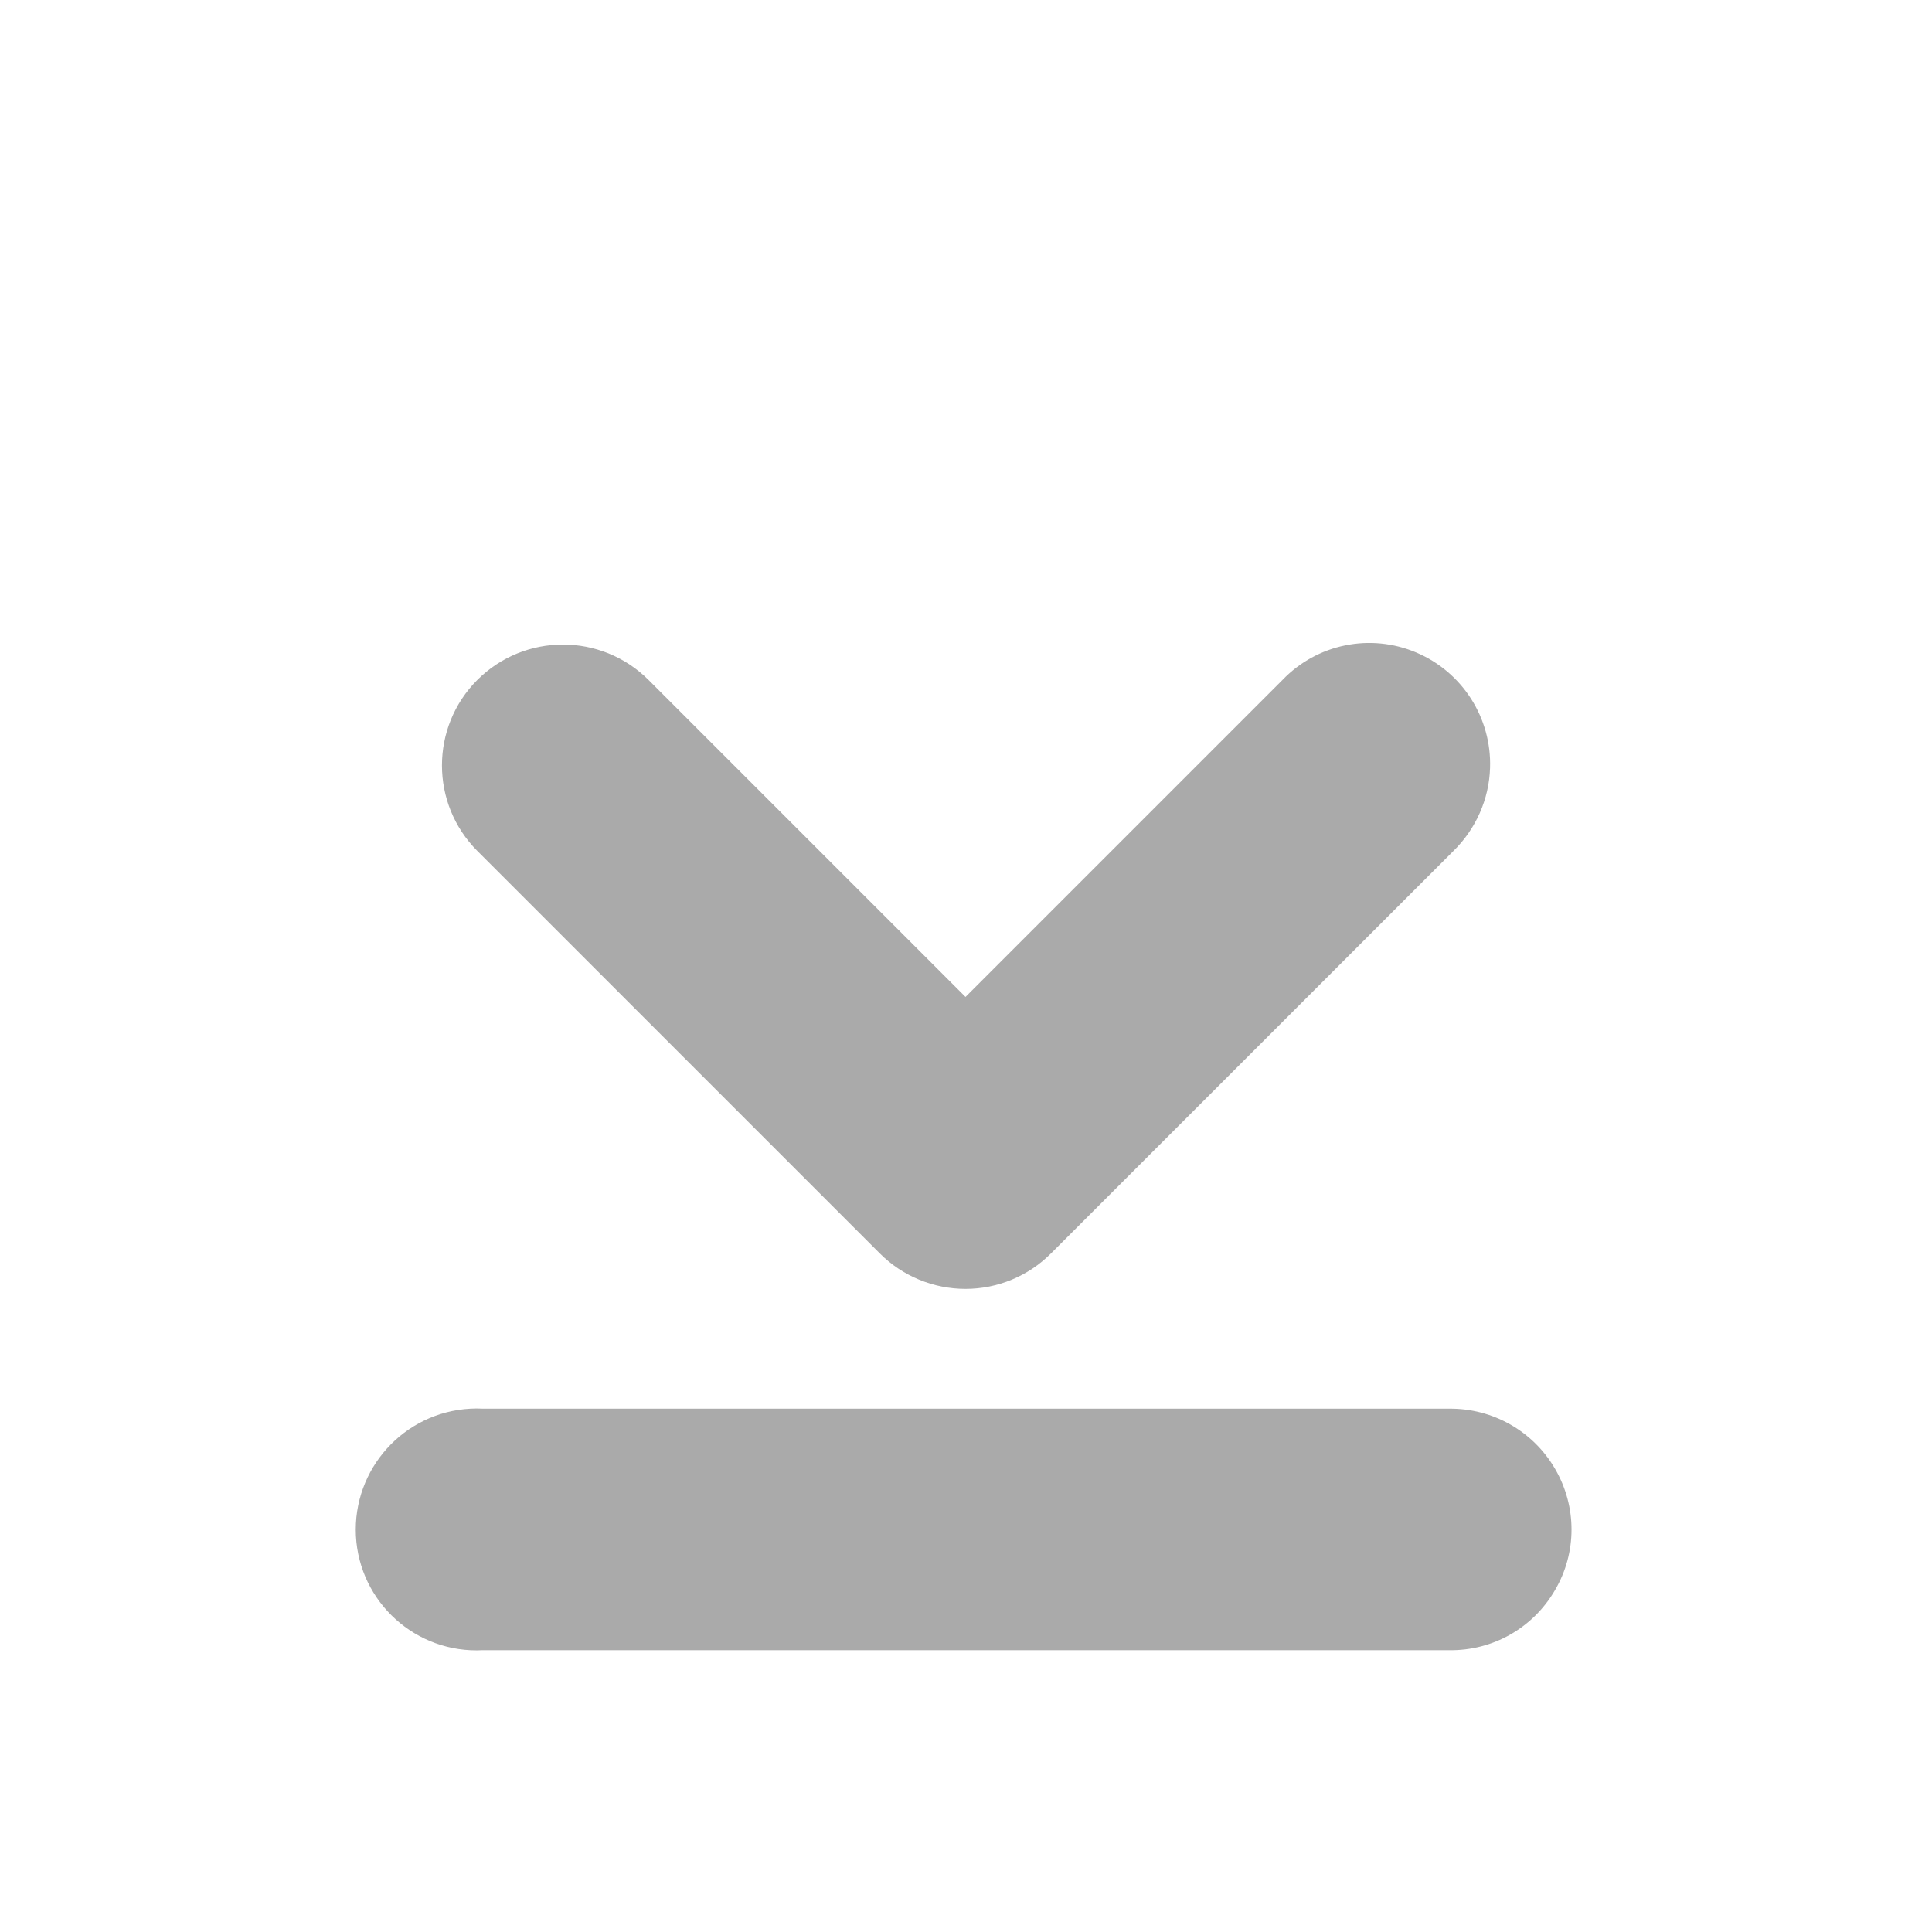 <svg width="32" xmlns="http://www.w3.org/2000/svg" height="32" viewBox="0 0 32 32" xmlns:xlink="http://www.w3.org/1999/xlink">
<g style="fill:#aaa">
<path d="M 24.68 12.719 C 24.664 13.238 24.445 13.73 24.074 14.094 L 17.406 20.762 C 17.031 21.137 16.523 21.348 15.992 21.348 C 15.461 21.348 14.949 21.137 14.574 20.762 L 7.906 14.094 C 7.125 13.312 7.125 12.043 7.906 11.262 C 8.691 10.48 9.957 10.48 10.742 11.262 L 15.992 16.512 L 21.242 11.262 C 21.816 10.664 22.699 10.484 23.461 10.809 C 24.223 11.133 24.707 11.891 24.68 12.719 Z "/>
<path d="M 7.793 23.332 C 6.688 23.391 5.84 24.332 5.895 25.438 C 5.953 26.543 6.895 27.391 8 27.332 L 24 27.332 C 24.723 27.344 25.391 26.965 25.754 26.34 C 26.121 25.719 26.121 24.949 25.754 24.324 C 25.391 23.703 24.723 23.324 24 23.332 L 8 23.332 C 7.93 23.328 7.859 23.328 7.793 23.332 Z "/>
</g>
</svg>
